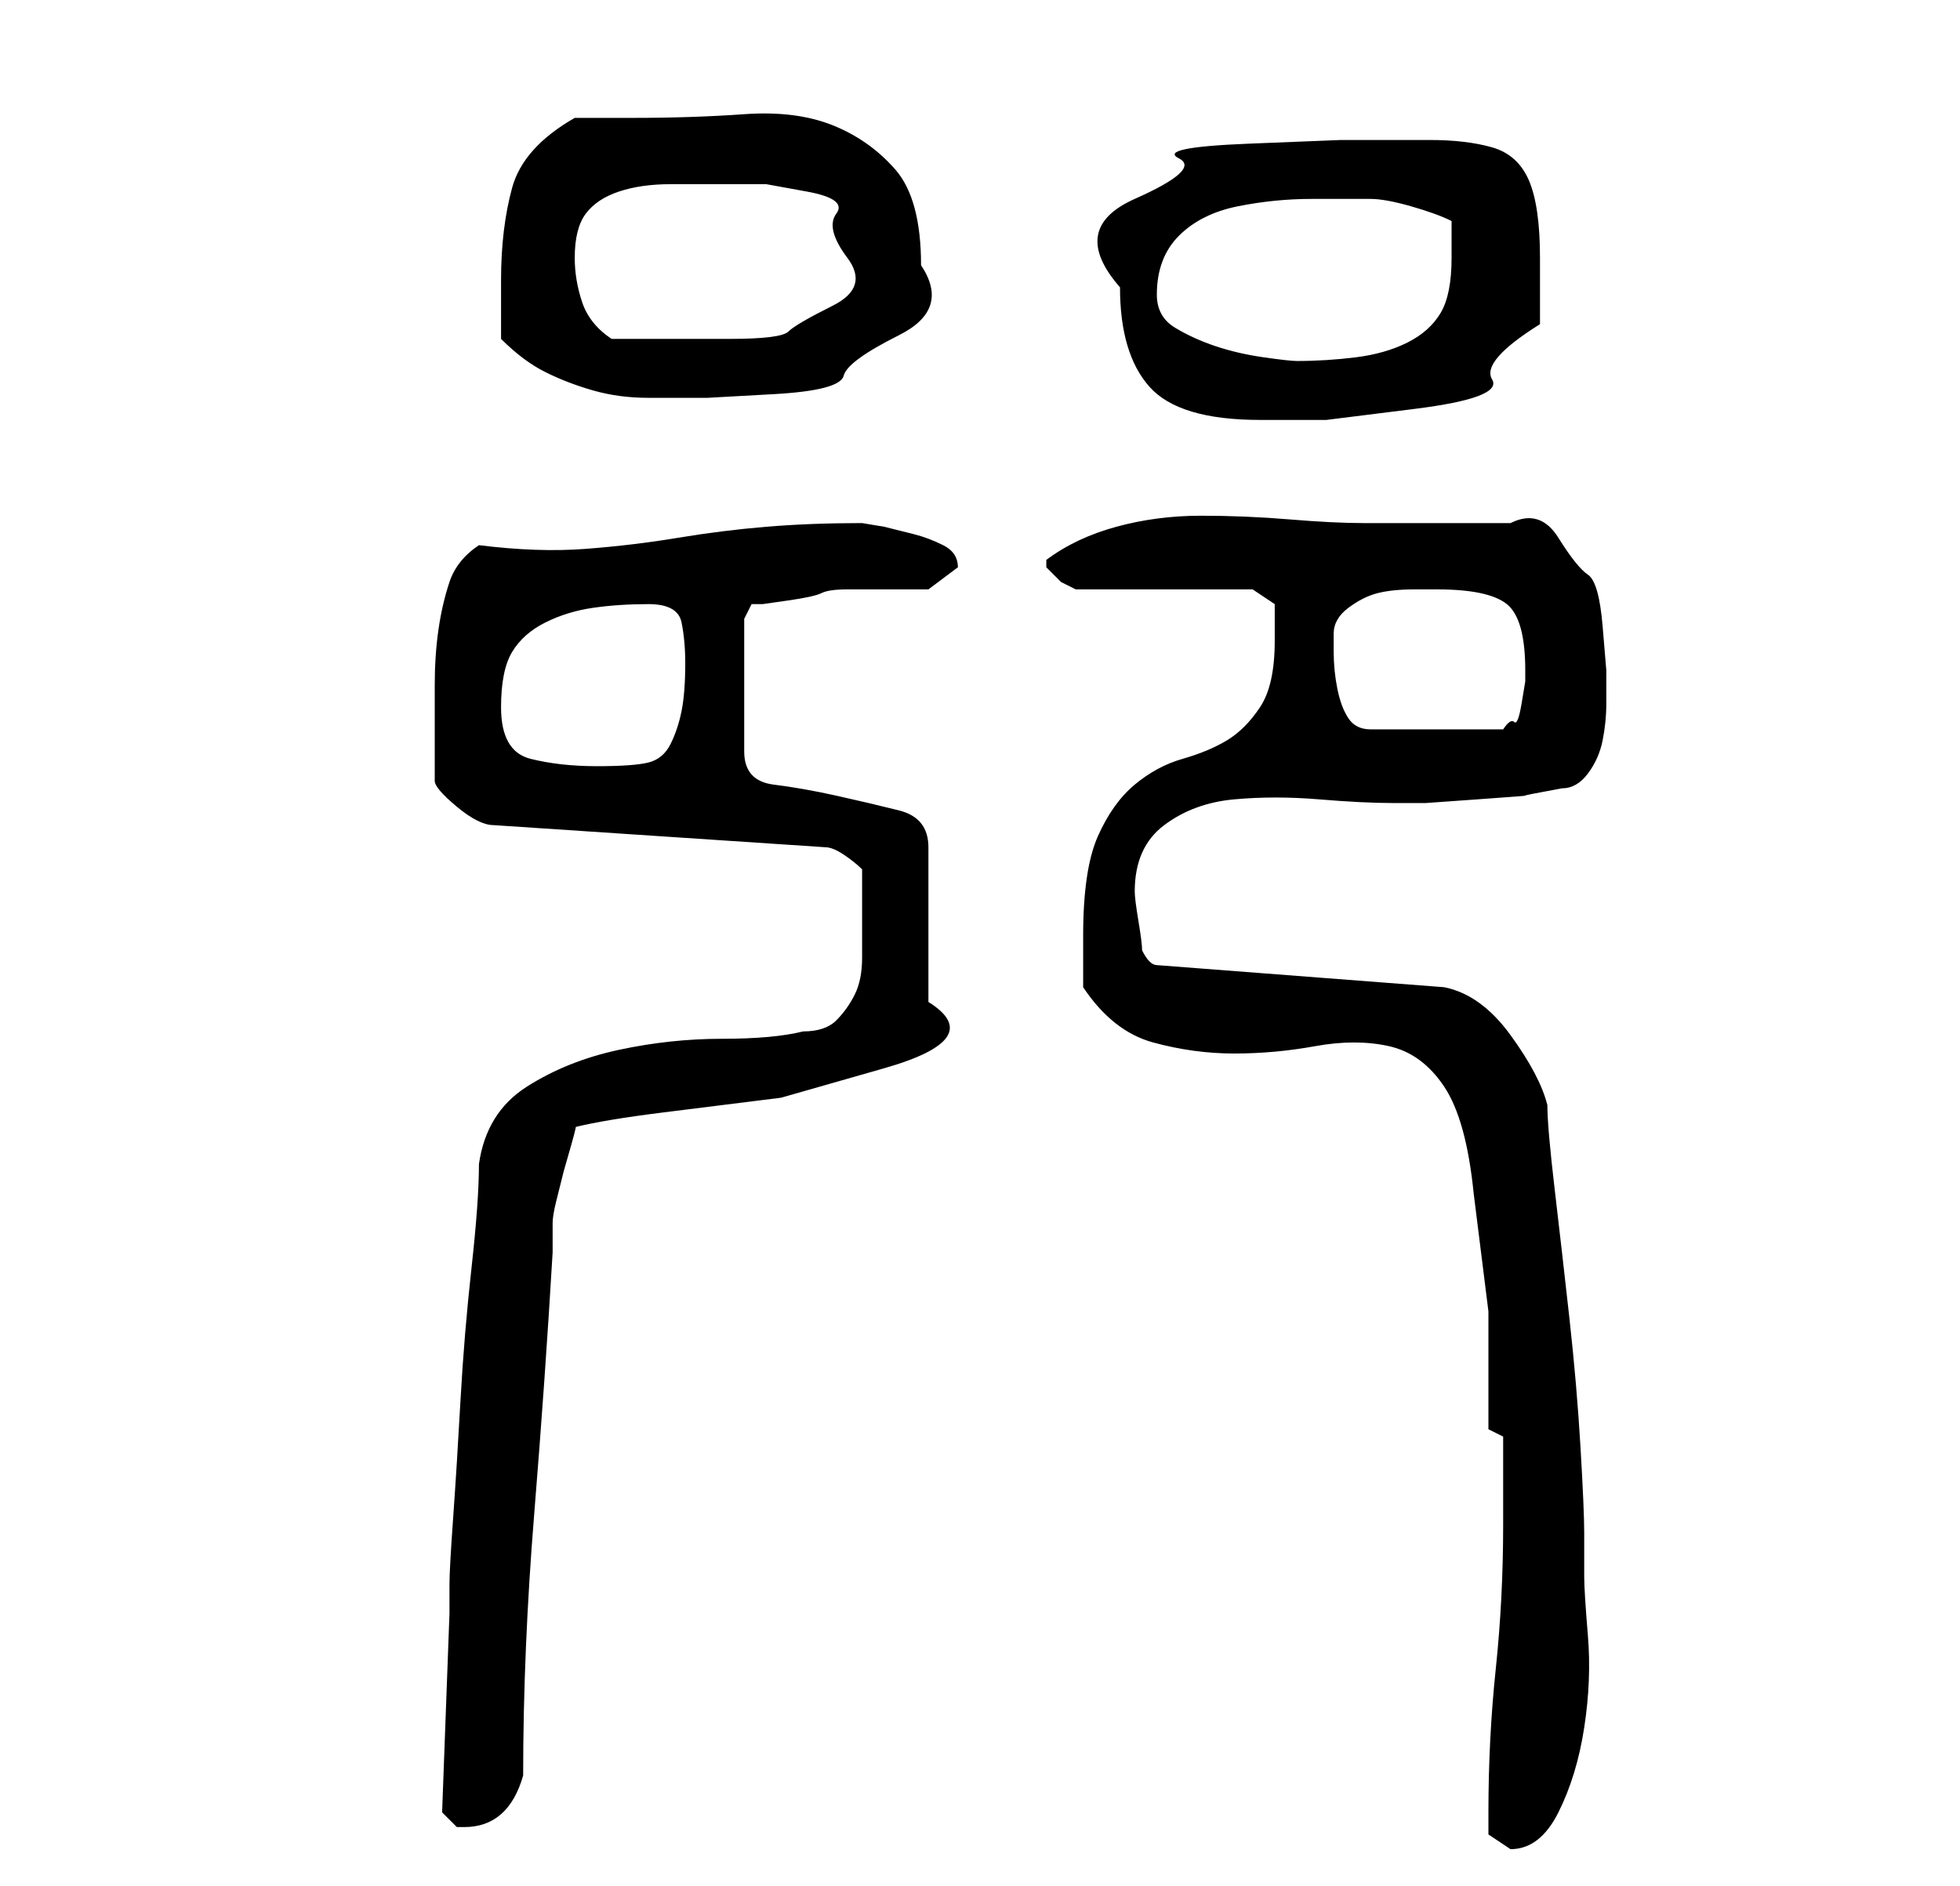 <?xml version="1.0" standalone="no"?>
<!DOCTYPE svg PUBLIC "-//W3C//DTD SVG 1.1//EN" "http://www.w3.org/Graphics/SVG/1.1/DTD/svg11.dtd" >
<svg xmlns="http://www.w3.org/2000/svg" xmlns:xlink="http://www.w3.org/1999/xlink" version="1.1" viewBox="-10 0 266 256">
   <path fill="currentColor"
d="M192 246v3t3 2q4 0 6.5 -5t3.5 -11.5t0.5 -12.5t-0.5 -8v-6q0 -3 -0.5 -11.5t-1.5 -17.5t-2 -17.5t-1 -11.5q-1 -4 -5 -9.5t-9 -6.5l-39 -3q-1 0 -2 -2q0 -1 -0.5 -4t-0.5 -4q0 -6 4 -9t9.5 -3.5t11.5 0t10 0.5h4.5t7 -0.5t6.5 -0.5t5 -1q2 0 3.5 -2t2 -4.5t0.5 -5v-4.5
t-0.5 -6t-2 -7t-4 -5t-6.5 -2h-4h-5.5h-6.5h-4q-4 0 -10 -0.5t-12 -0.5t-11.5 1.5t-9.5 4.5v1v0l2 2t2 1h24l3 2v2v3q0 6 -2 9t-4.5 4.5t-6 2.5t-6.5 3.5t-5 7t-2 13.5v7q4 6 9.5 7.5t11 1.5t11 -1t10 0t7.5 5.5t4 14.5l2 16t0 16l2 1v2v3v4v3q0 10 -1 19.5t-1 19.5zM50 246
l0.5 0.5l1.5 1.5h1q6 0 8 -7q0 -17 1.5 -35.5t2.5 -35.5v-4q0 -1 0.5 -3l1 -4t1 -3.5t0.5 -2.5q4 -1 12 -2l16 -2t14 -4t6 -9v-21q0 -4 -4 -5t-8.5 -2t-8.5 -1.5t-4 -4.5v-18l1 -2h1.5t3.5 -0.5t4.5 -1t3.5 -0.5h2.5h3.5h3.5h1.5l4 -3v0q0 -2 -2 -3t-4 -1.5l-4 -1t-3 -0.5
q-7 0 -13 0.5t-12 1.5t-12.5 1.5t-14.5 -0.5q-3 2 -4 5t-1.5 6.5t-0.5 7.5v6v7q0 1 3 3.5t5 2.5l45 3q1 0 2.5 1t2.5 2v7v5q0 3 -1 5t-2.5 3.5t-4.5 1.5q-4 1 -11 1t-14 1.5t-12.5 5t-6.5 10.5q0 5 -1 14t-1.5 18t-1 16t-0.5 9v4zM58 96q0 -5 1.5 -7.5t4.5 -4t6.5 -2
t7.5 -0.5t4.5 2.5t0.5 5.5q0 4 -0.5 6.5t-1.5 4.5t-3 2.5t-7 0.5t-9 -1t-4 -7zM171 86q0 -2 2 -3.5t4 -2t5 -0.5h3q7 0 9.5 2t2.5 9v1.5t-0.5 3t-1 2.5t-1.5 1h-18q-2 0 -3 -1.5t-1.5 -4t-0.5 -5v-2.5zM142 39q0 9 4 13.5t15 4.5h9t12 -1.5t10.5 -4t6.5 -7.5v-9
q0 -7 -1.5 -10.5t-5 -4.5t-8.5 -1h-12t-12.5 0.5t-9.5 2t-6 5.5t-2 12zM58 46q3 3 6 4.5t6.5 2.5t7.5 1h8t9 -0.5t9.5 -2.5t7.5 -5.5t3 -9.5q0 -9 -3.5 -13t-8.5 -6t-12 -1.5t-15 0.5h-8q-7 4 -8.5 9.5t-1.5 12.5v8zM147 40q0 -5 3 -8t8 -4t10 -1h8q2 0 5.5 1t5.5 2v5
q0 5 -1.5 7.5t-4.5 4t-7 2t-8 0.5q-1 0 -4.5 -0.5t-6.5 -1.5t-5.5 -2.5t-2.5 -4.5zM68 35q0 -4 1.5 -6t4.5 -3t7 -1h7h6t5.5 1t4 3t1.5 6t-2 6.5t-6 3.5t-8 1h-7h-5h-4q-3 -2 -4 -5t-1 -6z" />
</svg>
